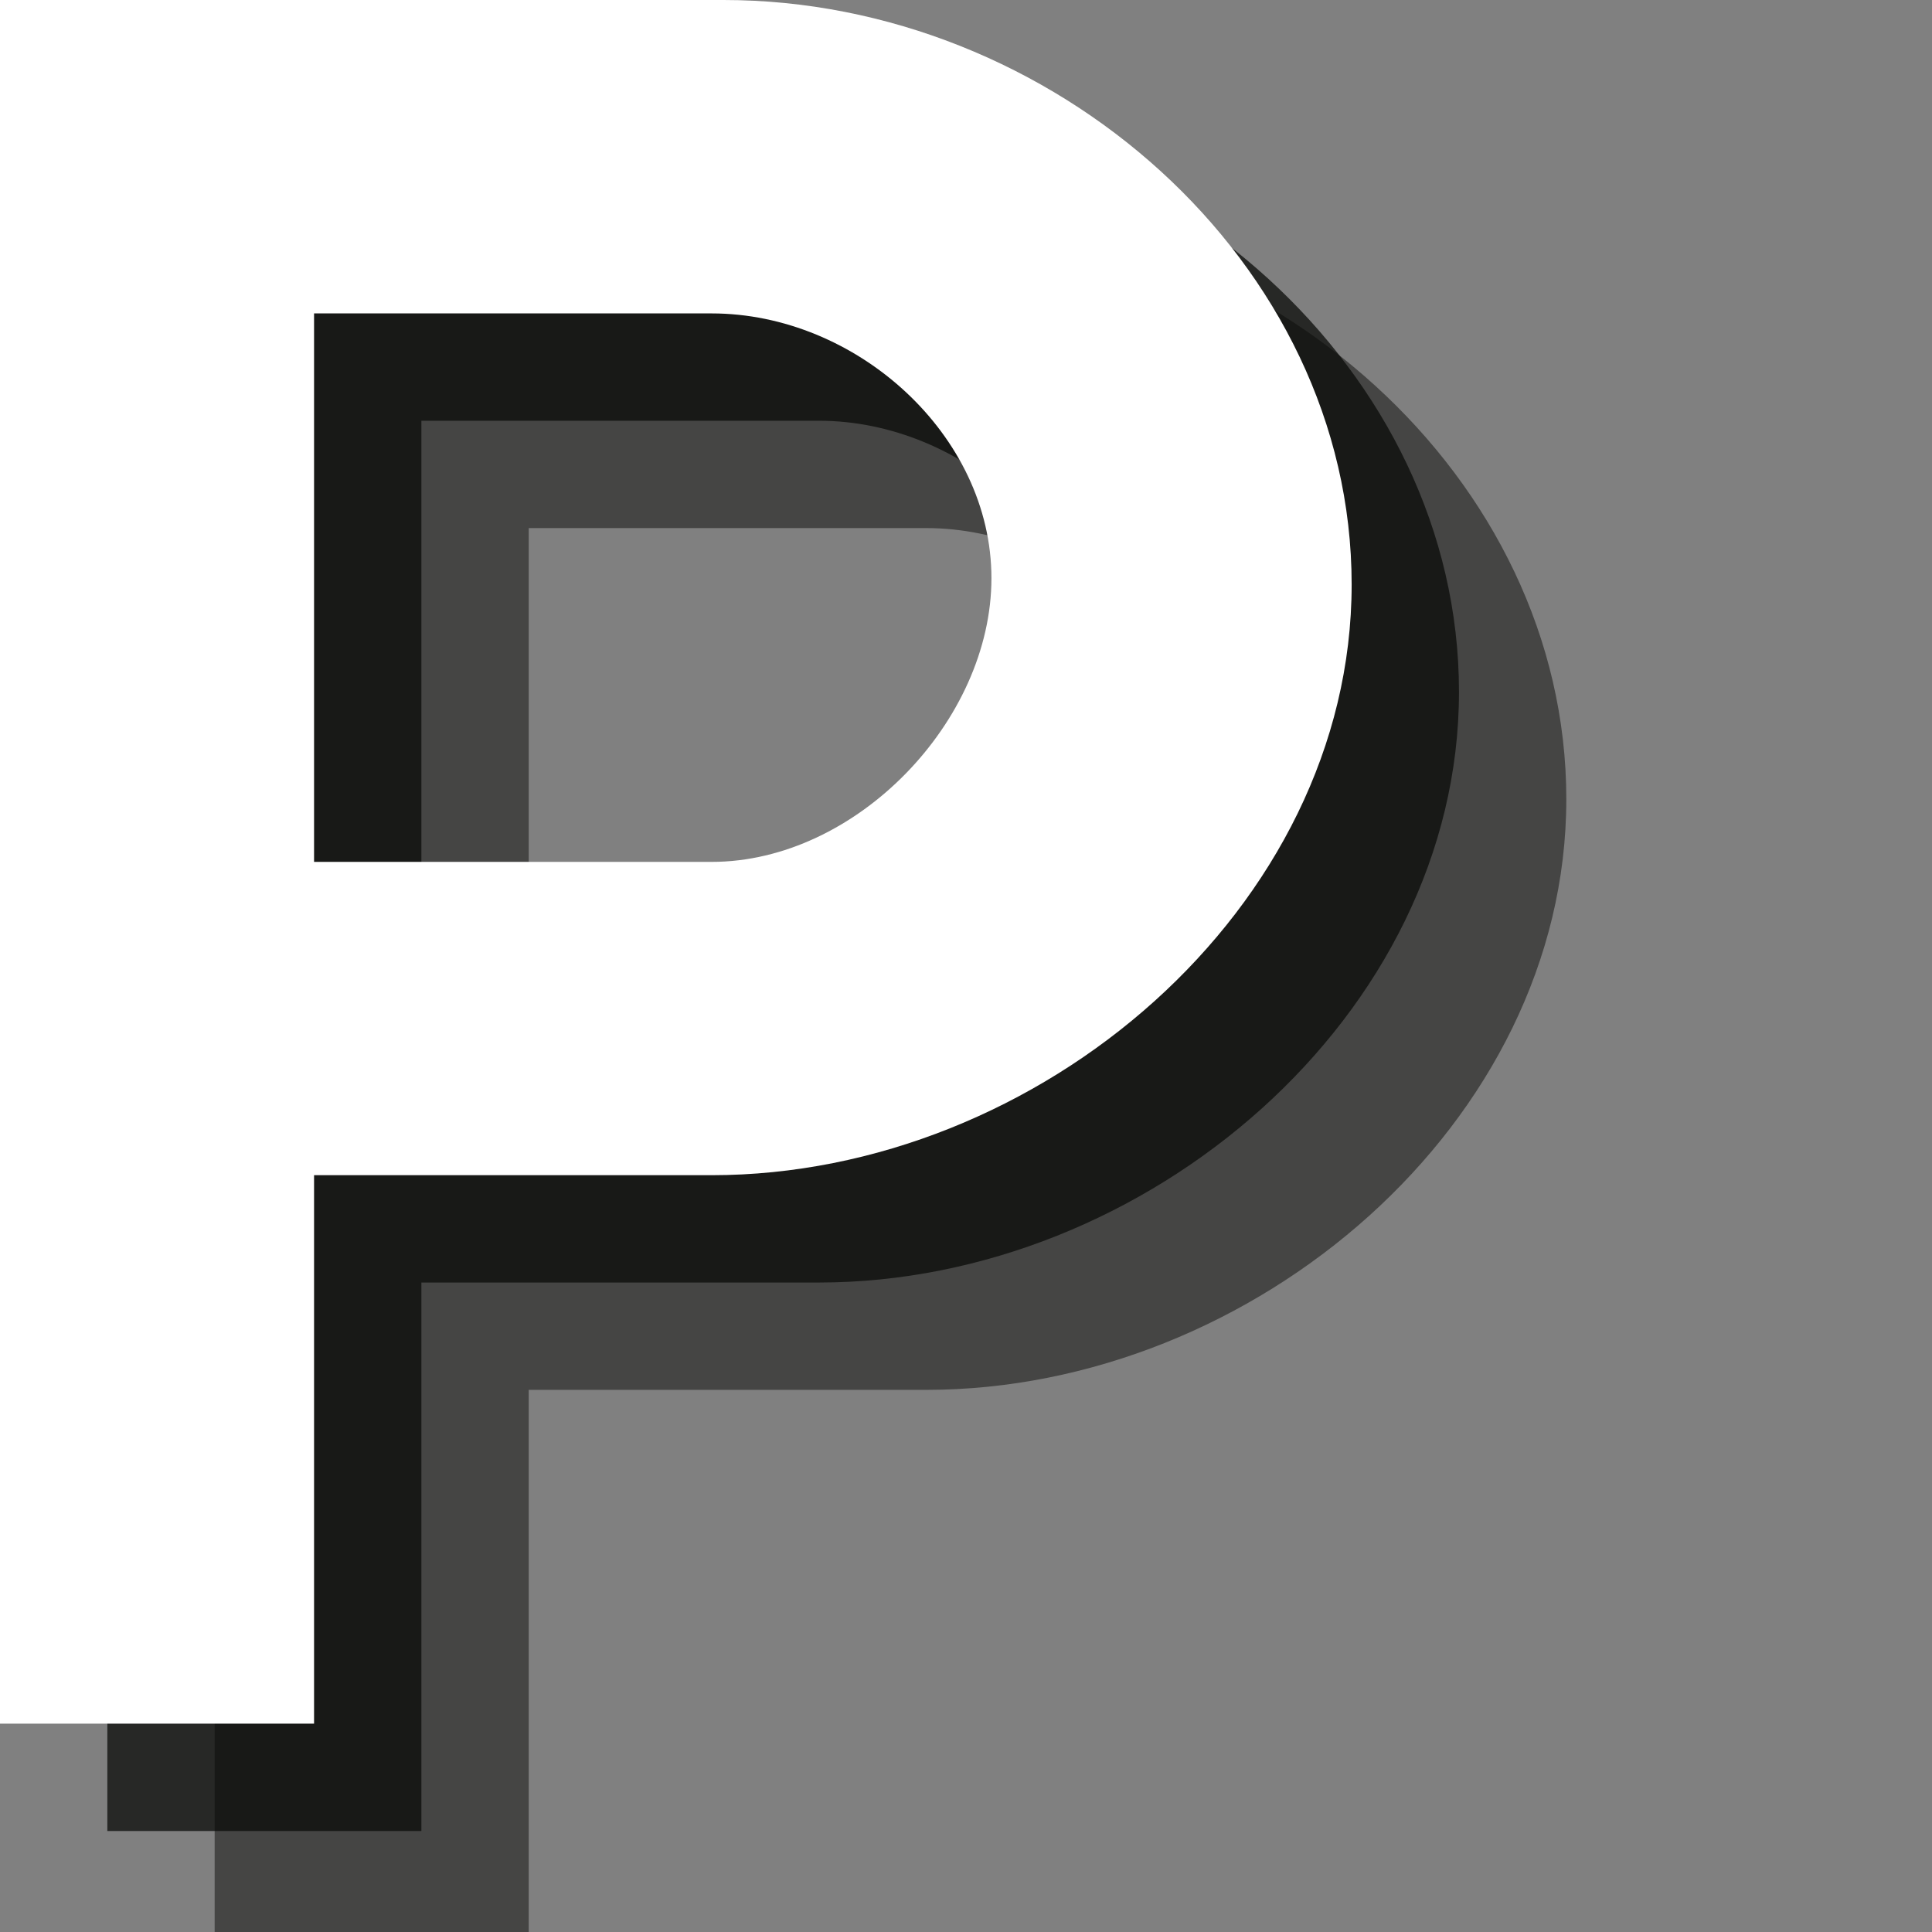 <?xml version="1.0" encoding="UTF-8" standalone="no"?>
<svg width="18px" height="18px" viewBox="0 0 18 18" version="1.1" xmlns="http://www.w3.org/2000/svg" xmlns:xlink="http://www.w3.org/1999/xlink" xmlns:sketch="http://www.bohemiancoding.com/sketch/ns">
    <rect x="0" y="0" width="18" height="18" fill="#808080" stroke="none"/>
    <!-- Generator: Sketch 3.2.2 (9983) - http://www.bohemiancoding.com/sketch -->
    <title>parking-white-18</title>
    <desc>Created with Sketch.</desc>
    <defs></defs>
    <g id="Page-1" stroke="none" stroke-width="1" fill="none" fill-rule="evenodd" sketch:type="MSPage">
        <path d="M8.741,2 C11.8,2 14.593,4.438 14.593,7.446 C14.593,10.46 11.681,12.949 8.63,12.949 L4.926,12.949 L4.926,18.059 L2,18.059 L2,2 L8.741,2 L8.741,2 Z M8.63,10.03 C9.978,10.03 11.237,8.716 11.237,7.387 C11.237,6.051 9.978,4.92 8.63,4.92 L4.926,4.92 L4.926,10.03 L8.63,10.03 L8.63,10.03 Z" id="Fill-27" opacity="0.5" fill="#0A0B09" sketch:type="MSShapeGroup"></path>
        <path d="M7.741,1 C10.8,1 13.593,3.438 13.593,6.446 C13.593,9.46 10.681,11.949 7.63,11.949 L3.926,11.949 L3.926,17.059 L1,17.059 L1,1 L7.741,1 L7.741,1 Z M7.63,9.03 C8.978,9.03 10.237,7.716 10.237,6.387 C10.237,5.051 8.978,3.92 7.63,3.92 L3.926,3.92 L3.926,9.03 L7.63,9.03 L7.63,9.03 Z" id="Fill-27" opacity="0.75" fill="#0A0B09" sketch:type="MSShapeGroup"></path>
        <path d="M6.741,0 C9.8,0 12.593,2.438 12.593,5.446 C12.593,8.46 9.681,10.949 6.63,10.949 L2.926,10.949 L2.926,16.059 L0,16.059 L0,0 L6.741,0 L6.741,0 Z M6.63,8.03 C7.978,8.03 9.237,6.716 9.237,5.387 C9.237,4.051 7.978,2.92 6.63,2.92 L2.926,2.92 L2.926,8.03 L6.63,8.03 L6.63,8.03 Z" id="Fill-27" fill="#FFFFFF" sketch:type="MSShapeGroup"></path>
    </g>
</svg>